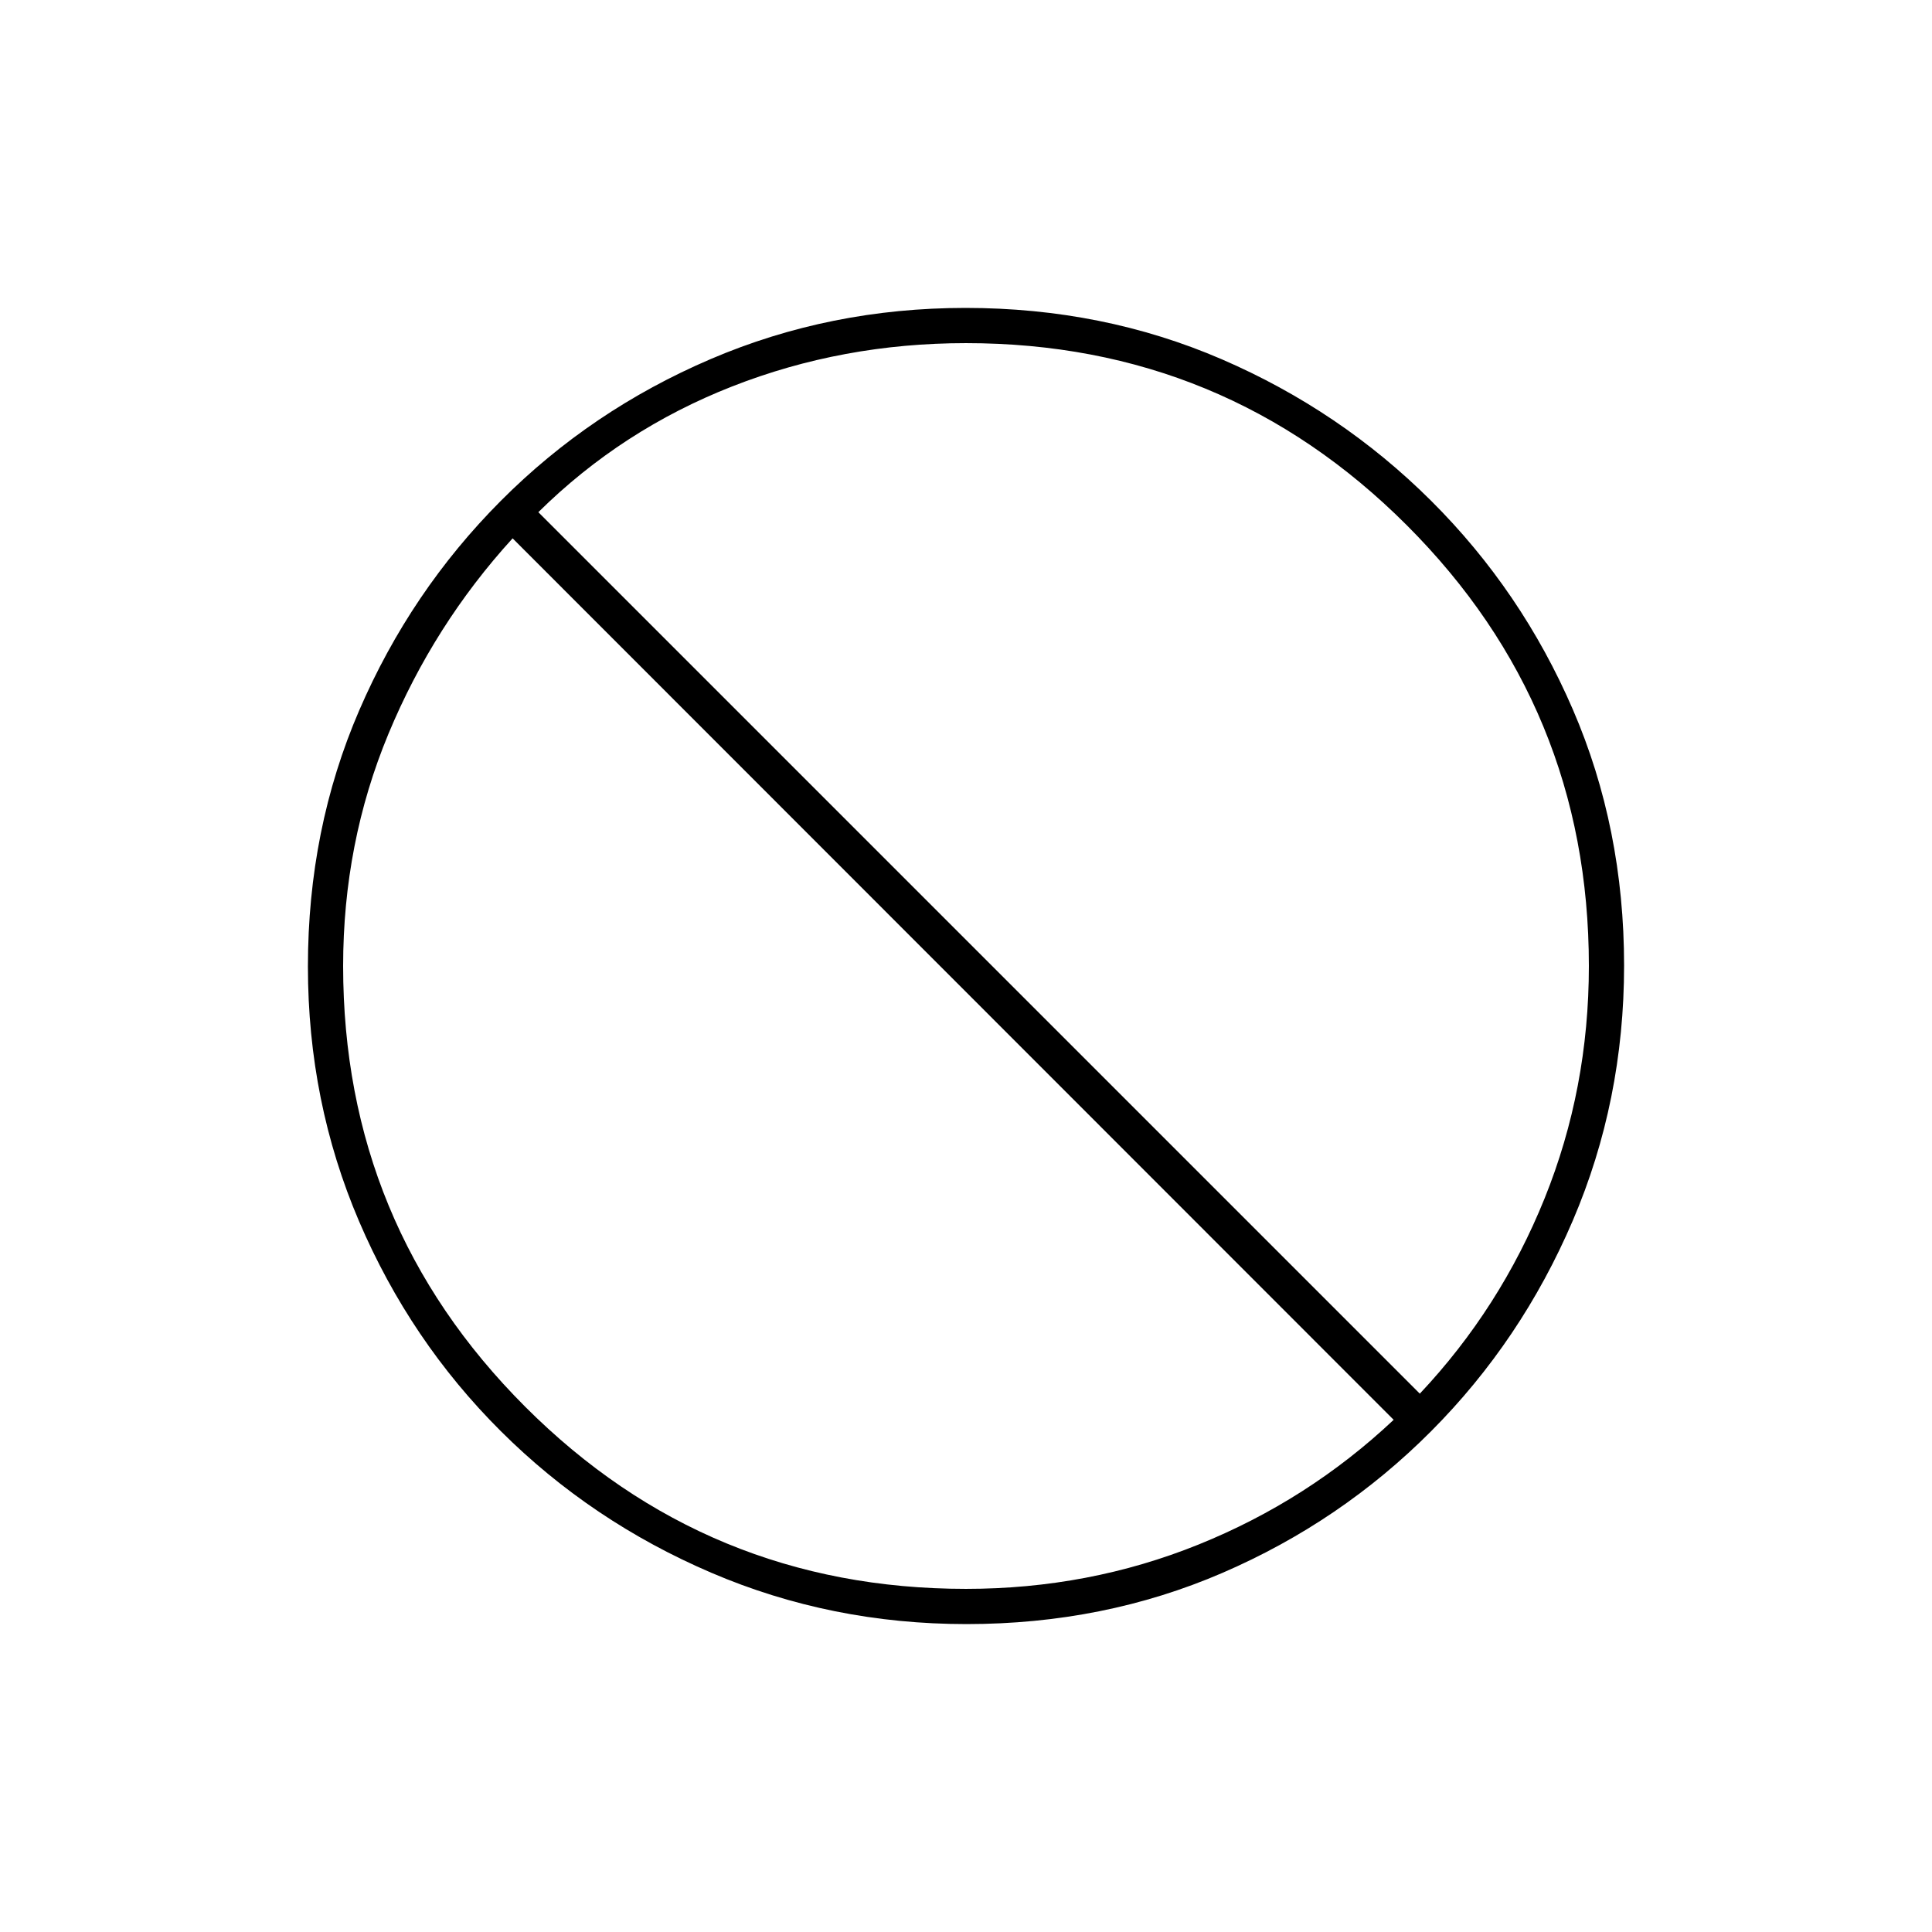 <svg xmlns="http://www.w3.org/2000/svg" height="20" viewBox="0 -960 960 960" width="20"><path d="M480.24-153q-67.24 0-126.8-25.51-59.57-25.51-104.58-70.35-45.01-44.84-70.43-104.25Q153-412.52 153-479.76q0-68.24 25.51-127.3 25.51-59.07 70.35-104.08 44.84-45.01 104.25-70.43Q412.52-807 479.76-807q68.24 0 127.3 25.51 59.07 25.51 104.08 70.35 45.01 44.84 70.43 103.75Q807-548.48 807-480.24q0 67.24-25.51 126.8-25.51 59.57-70.35 104.58-44.84 45.01-103.75 70.43Q548.48-153 480.24-153Zm-.24-17.5q60.96 0 115.48-22t97.02-62l-437.79-438q-39.21 43-61.71 97.18-22.5 54.18-22.5 115.32 0 128.55 90.48 219.02Q351.45-170.5 480-170.5Zm225.5-97q40-42.5 62-97.02 22-54.52 22-115.48 0-128.55-90.48-219.02Q608.55-789.5 480-789.5q-61.31 0-116.16 21.5-54.84 21.5-96.34 62.5l438 438Z"/></svg>